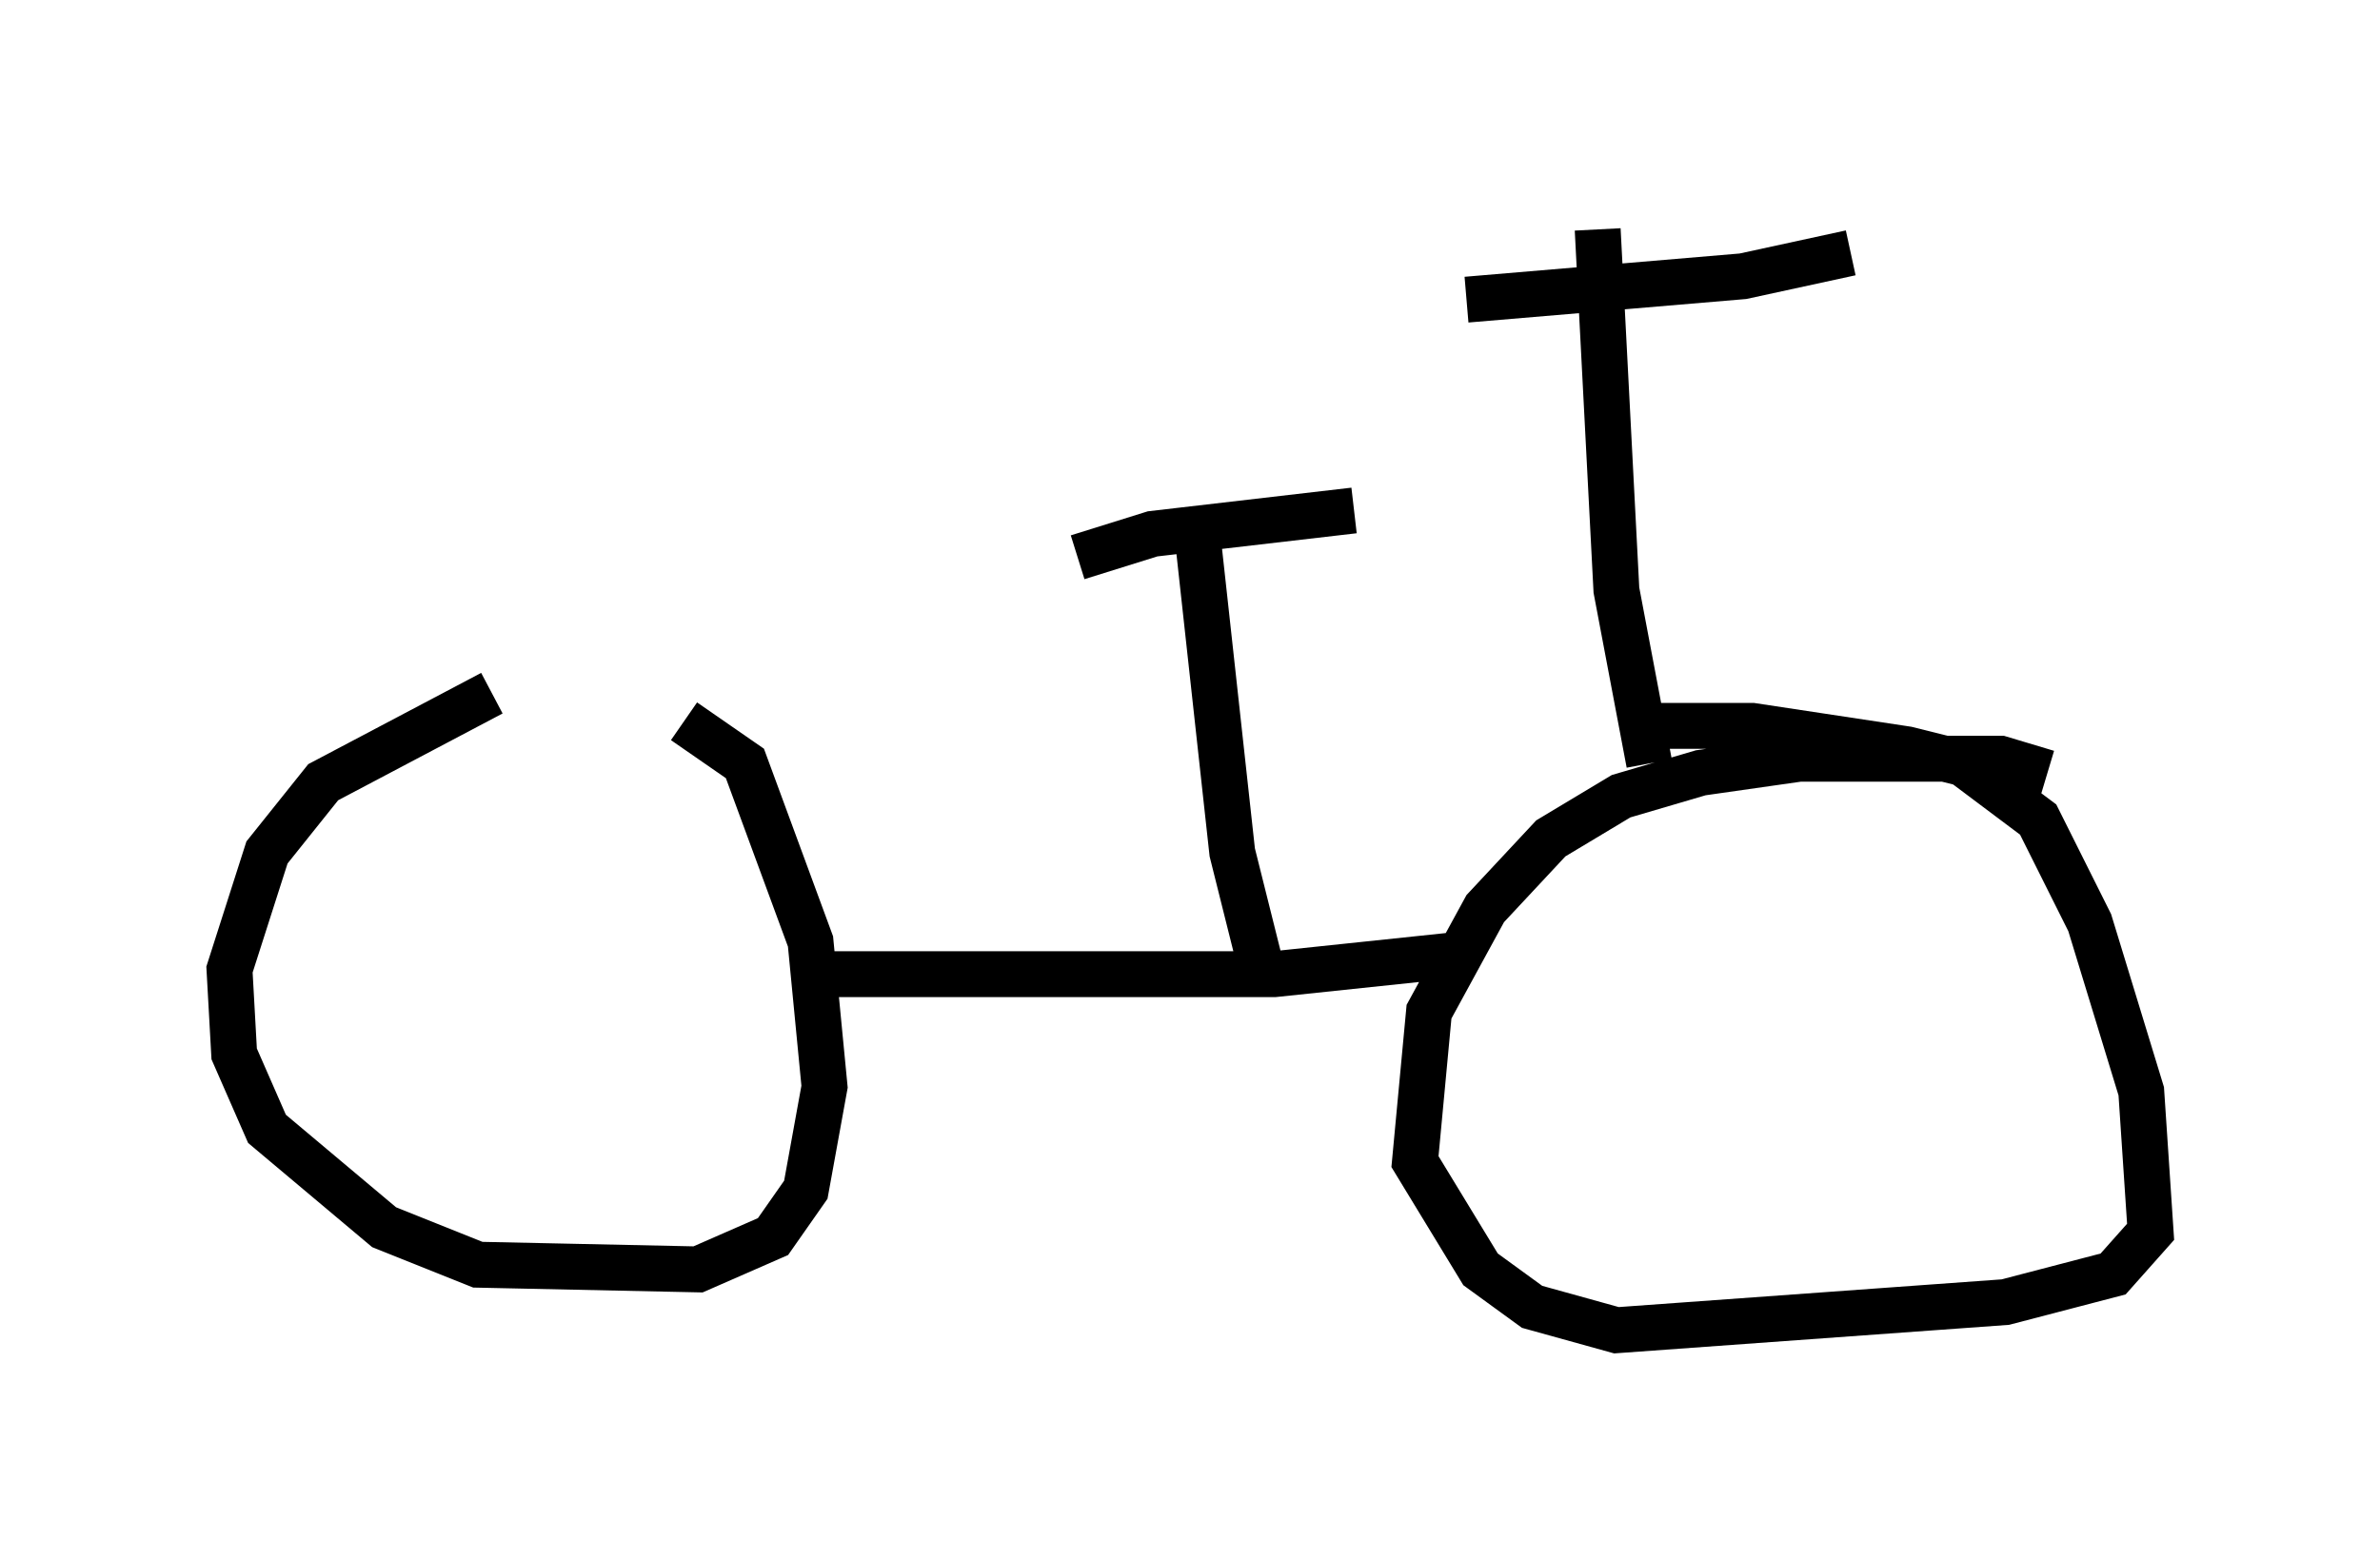 <?xml version="1.0" encoding="utf-8" ?>
<svg baseProfile="full" height="33.99" version="1.1" width="51.855" xmlns="http://www.w3.org/2000/svg" xmlns:ev="http://www.w3.org/2001/xml-events" xmlns:xlink="http://www.w3.org/1999/xlink"><defs /><rect fill="white" height="33.99" width="51.855" x="0" y="0" /><path d="M12.861, 15.004 m-2.144, 0.102 l-3.675, 1.94 -1.225, 1.531 l-0.817, 2.552 0.102, 1.838 l0.715, 1.633 2.552, 2.144 l2.042, 0.817 4.798, 0.102 l1.633, -0.715 0.715, -1.021 l0.408, -2.246 -0.306, -3.165 l-1.429, -3.879 -1.327, -0.919 m29.707, 1.123 l-1.021, -0.306 -4.39, 0.0 l-2.144, 0.306 -1.735, 0.51 l-1.531, 0.919 -1.429, 1.531 l-1.225, 2.246 -0.306, 3.267 l1.429, 2.348 1.123, 0.817 l1.838, 0.51 8.473, -0.613 l2.348, -0.613 0.817, -0.919 l-0.204, -3.063 -1.123, -3.675 l-1.123, -2.246 -1.633, -1.225 l-1.225, -0.306 -3.369, -0.51 l-2.756, 0.0 m-17.661, 5.41 l10.004, 0.0 3.879, -0.408 m-4.185, 0.204 l-0.613, -2.45 -0.817, -7.452 m-2.552, 1.021 l1.633, -0.51 4.39, -0.51 m6.431, 5.513 l-0.715, -3.777 -0.408, -7.861 m-2.858, 1.531 l6.023, -0.51 2.348, -0.51 " fill="none" stroke="black" stroke-width="1" /></svg>